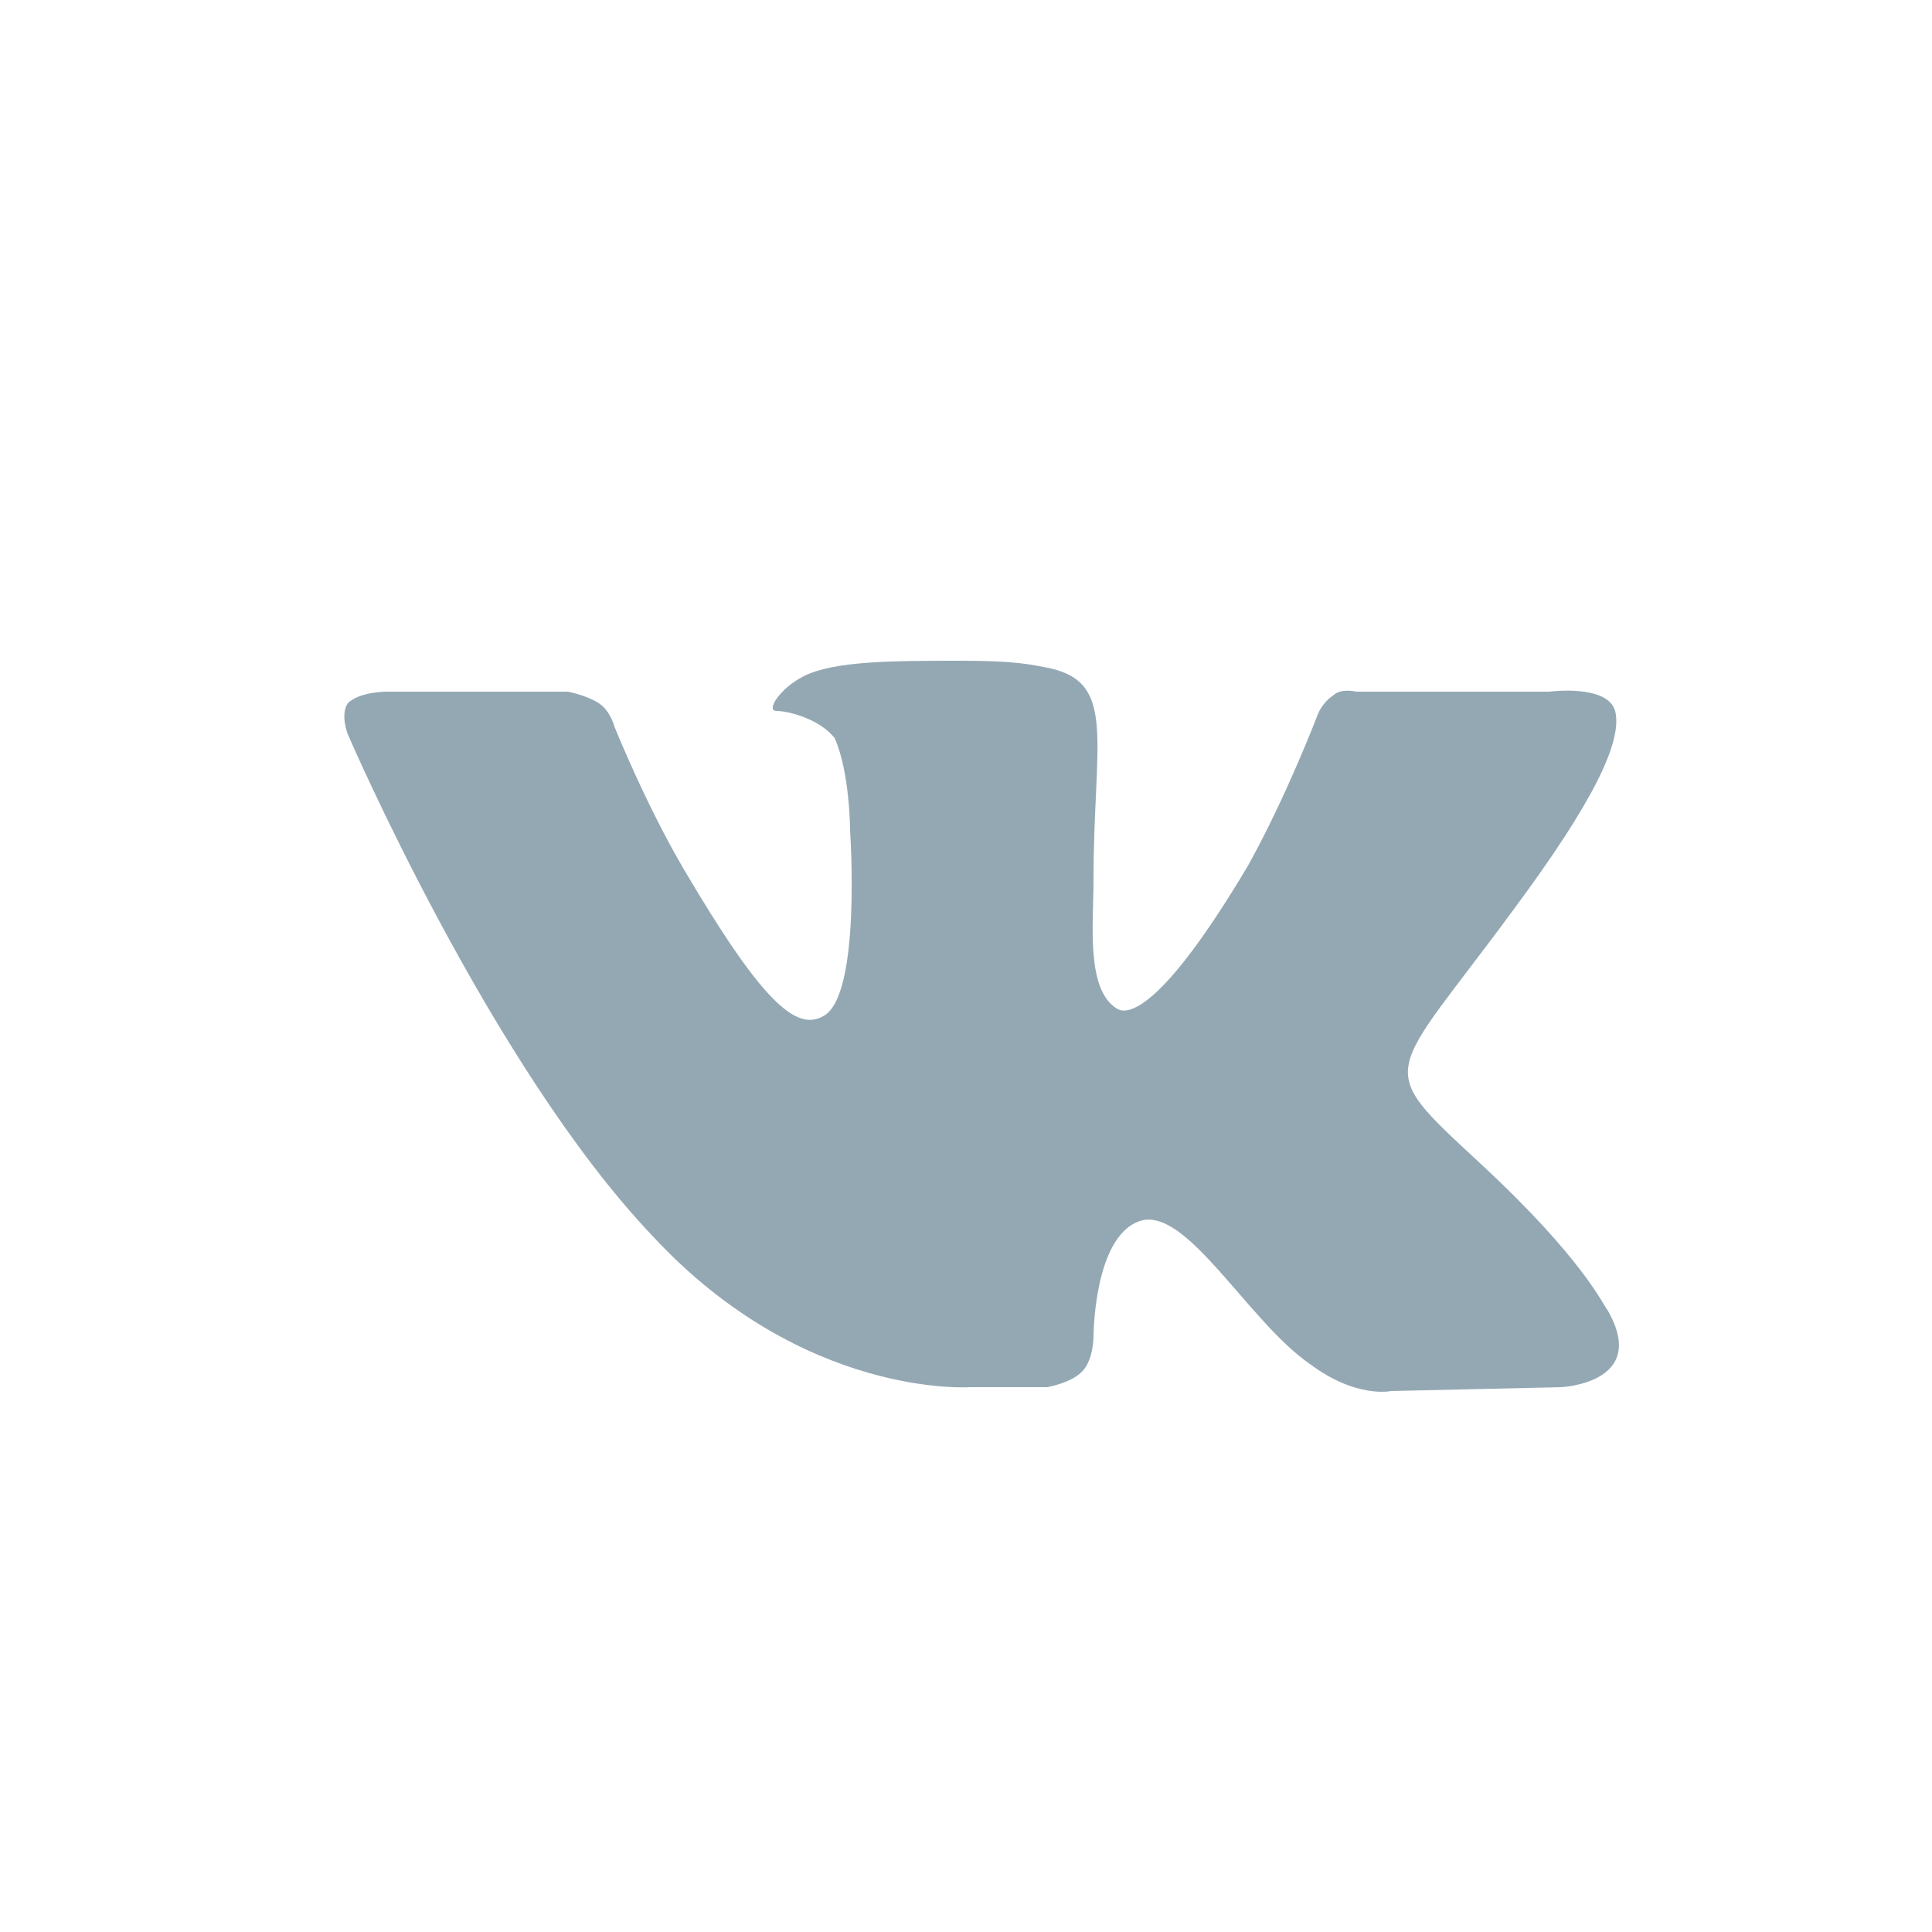 <svg width="28" height="28" viewBox="0 0 28 28" fill="none" xmlns="http://www.w3.org/2000/svg">
<path fill-rule="evenodd" clip-rule="evenodd" d="M14.056 20.104H15.176C15.176 20.104 15.512 20.048 15.68 19.88C15.848 19.712 15.848 19.376 15.848 19.376C15.848 19.376 15.848 17.92 16.52 17.696C17.192 17.472 18.088 19.152 18.984 19.768C19.656 20.272 20.16 20.16 20.16 20.16L22.624 20.104C22.624 20.104 23.912 20.048 23.296 18.984C23.24 18.928 22.96 18.256 21.448 16.856C19.88 15.4 20.104 15.68 21.952 13.16C23.072 11.648 23.52 10.752 23.408 10.304C23.296 9.912 22.456 10.024 22.456 10.024H19.656C19.656 10.024 19.432 9.968 19.32 10.08C19.152 10.192 19.096 10.36 19.096 10.36C19.096 10.36 18.648 11.536 18.088 12.544C16.856 14.616 16.352 14.728 16.184 14.616C15.736 14.336 15.848 13.384 15.848 12.768C15.848 10.752 16.184 9.912 15.232 9.688C14.952 9.632 14.728 9.576 13.944 9.576C12.936 9.576 12.096 9.576 11.648 9.8C11.312 9.968 11.088 10.304 11.256 10.304C11.424 10.304 11.872 10.416 12.096 10.696C12.32 11.2 12.32 12.04 12.32 12.04C12.32 12.04 12.488 14.448 11.928 14.728C11.536 14.952 11.032 14.504 9.912 12.6C9.352 11.648 8.904 10.528 8.904 10.528C8.904 10.528 8.848 10.304 8.68 10.192C8.512 10.08 8.232 10.024 8.232 10.024H5.6C5.6 10.024 5.208 10.024 5.04 10.192C4.928 10.36 5.04 10.64 5.04 10.64C5.04 10.64 7.112 15.456 9.464 17.92C11.648 20.272 14.056 20.104 14.056 20.104Z" fill="#94A8B4"/>
</svg>
